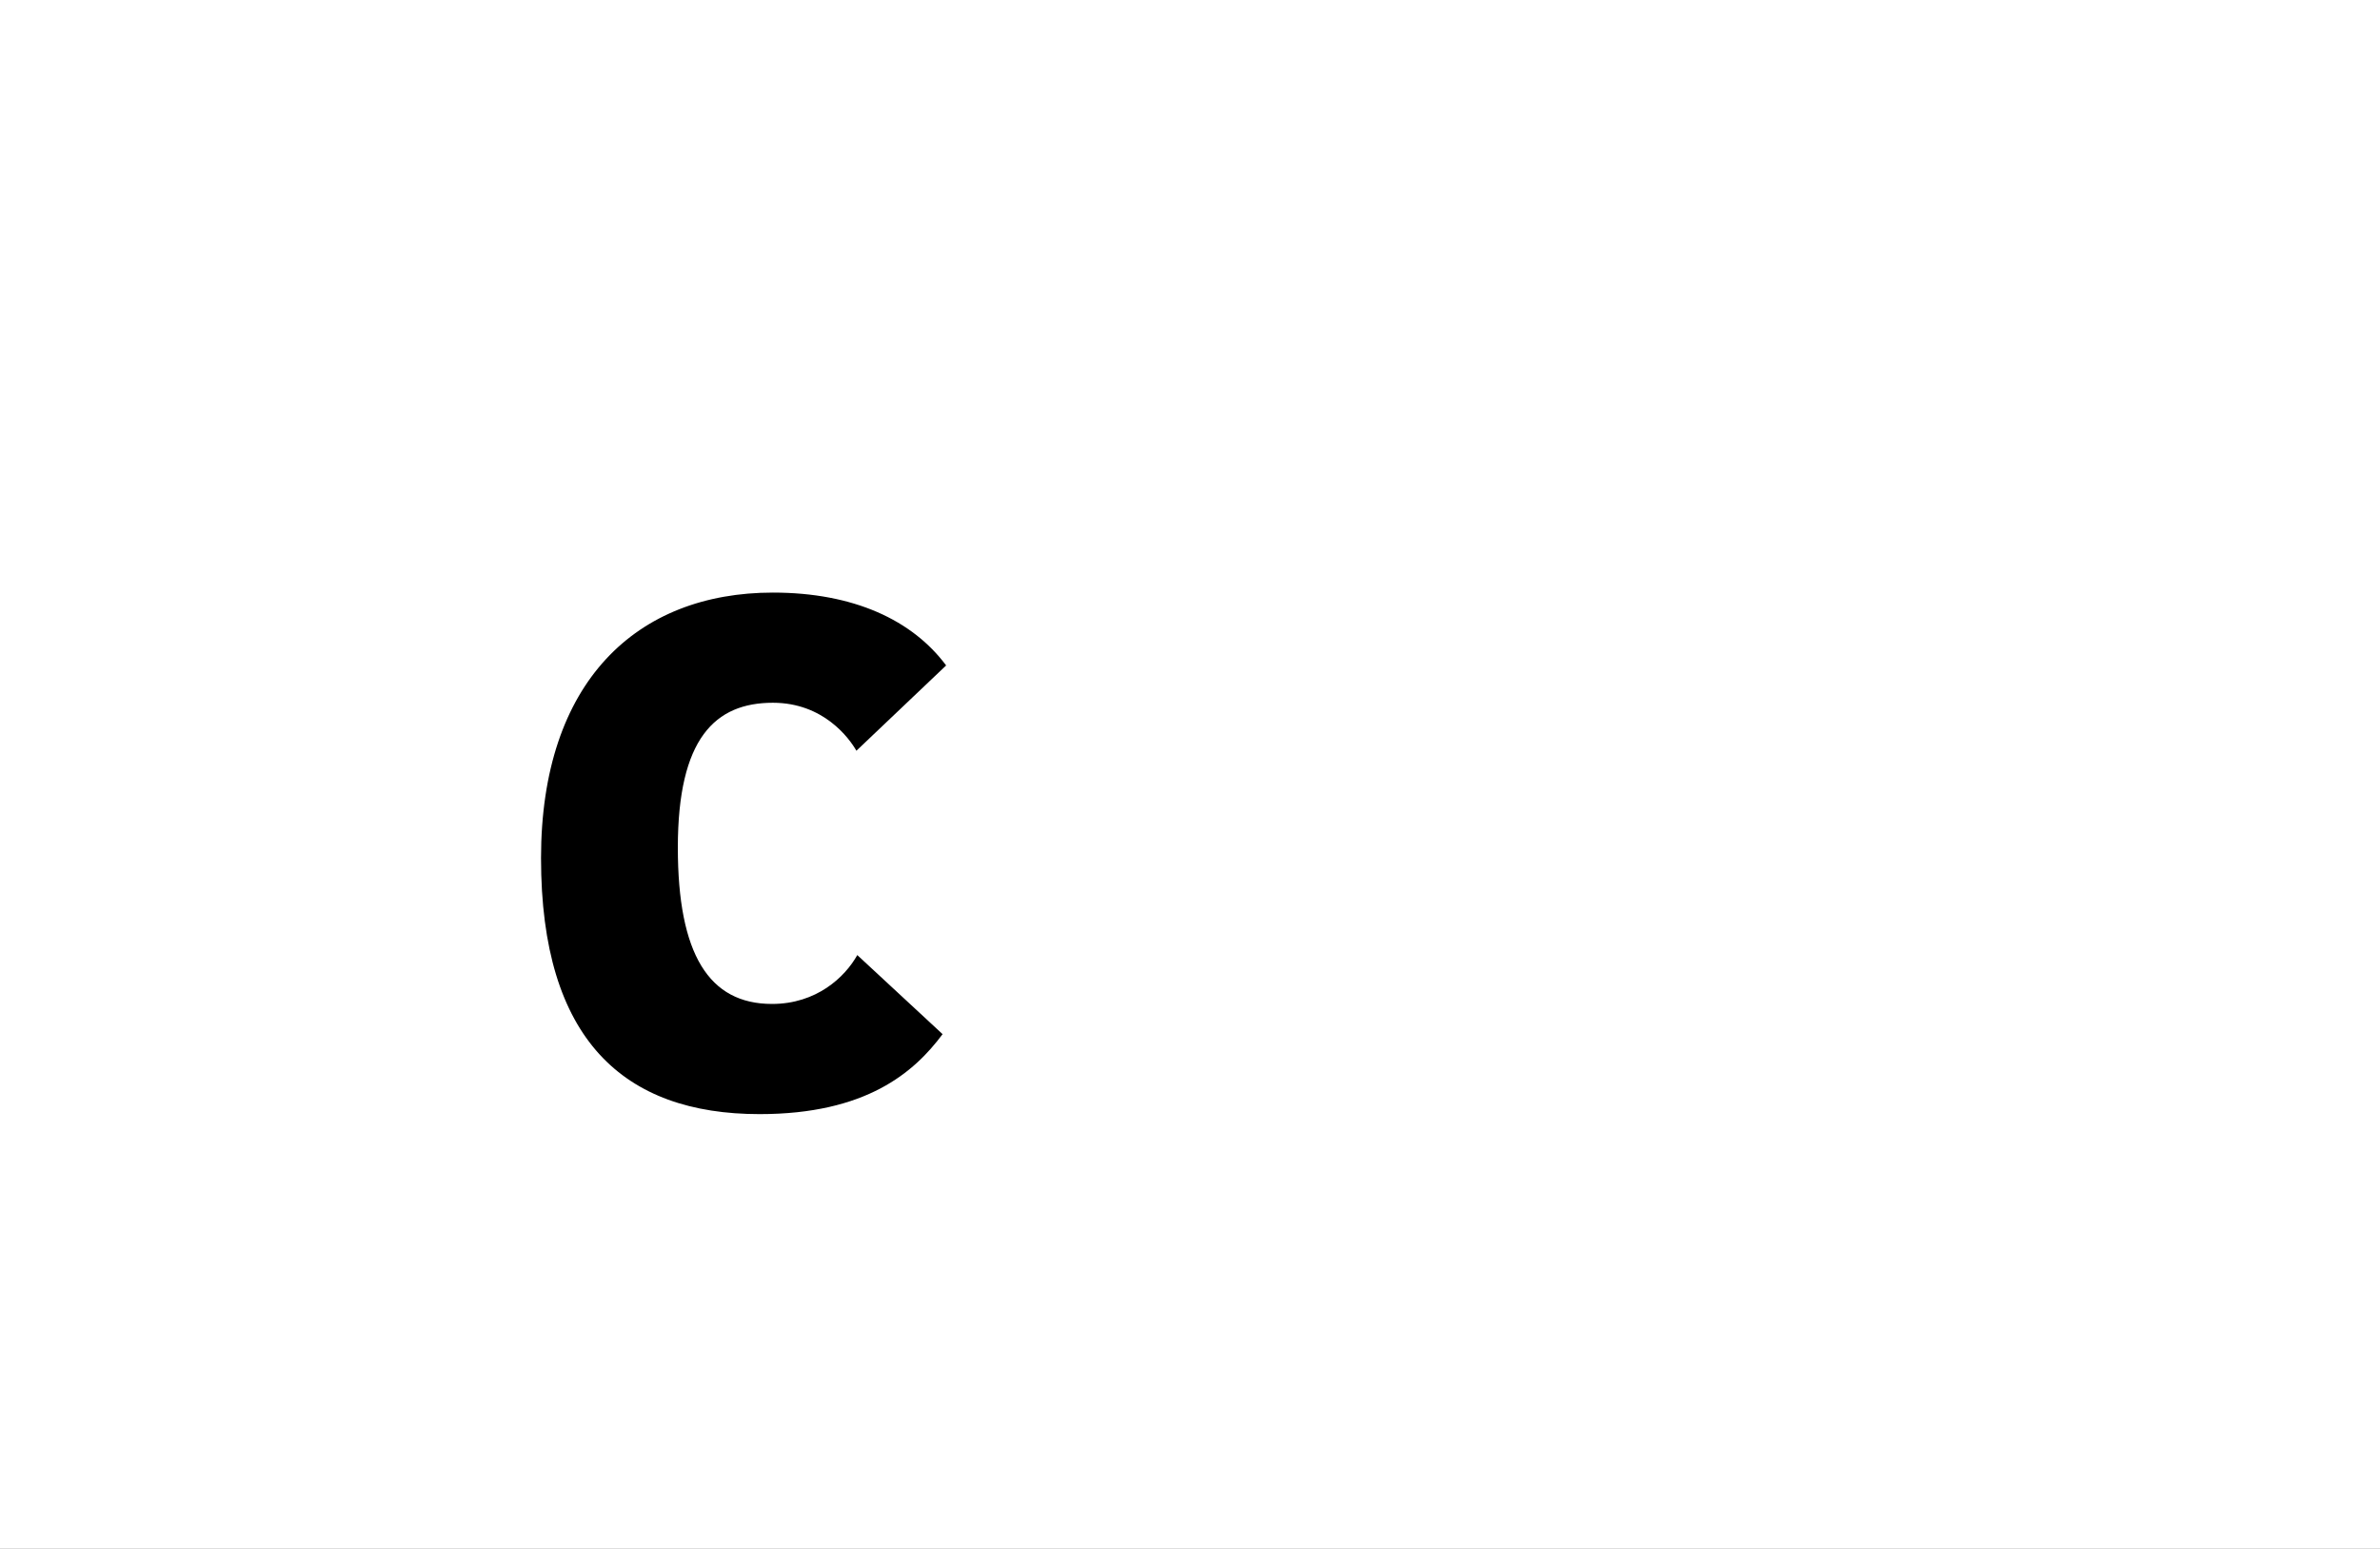 <?xml version="1.0" encoding="UTF-8"?>
<svg height="1743" version="1.1" width="2679" xmlns="http://www.w3.org/2000/svg" xmlns:xlink="http://www.w3.org/1999/xlink">
 <rect width="100%" height="100%" fill="#808080" stroke="none"/>
 <path d="M0,0 l2679,0 l0,1743 l-2679,0 Z M0,0" fill="rgb(255,255,255)" transform="matrix(1,0,0,-1,0,1743)"/>
 <path d="M38,277 c0,-204,93,-288,246,-288 c120,0,174,47,206,90 l-96,89 c-14,-25,-46,-55,-96,-55 c-71,0,-106,56,-106,176 c0,123,42,163,107,163 c57,0,86,-40,94,-54 l101,96 c-38,51,-104,82,-195,82 c-153,0,-261,-100,-261,-299 Z M38,277" fill="rgb(0,0,0)" transform="matrix(1,0,0,-1,571,1243)"/>
</svg>